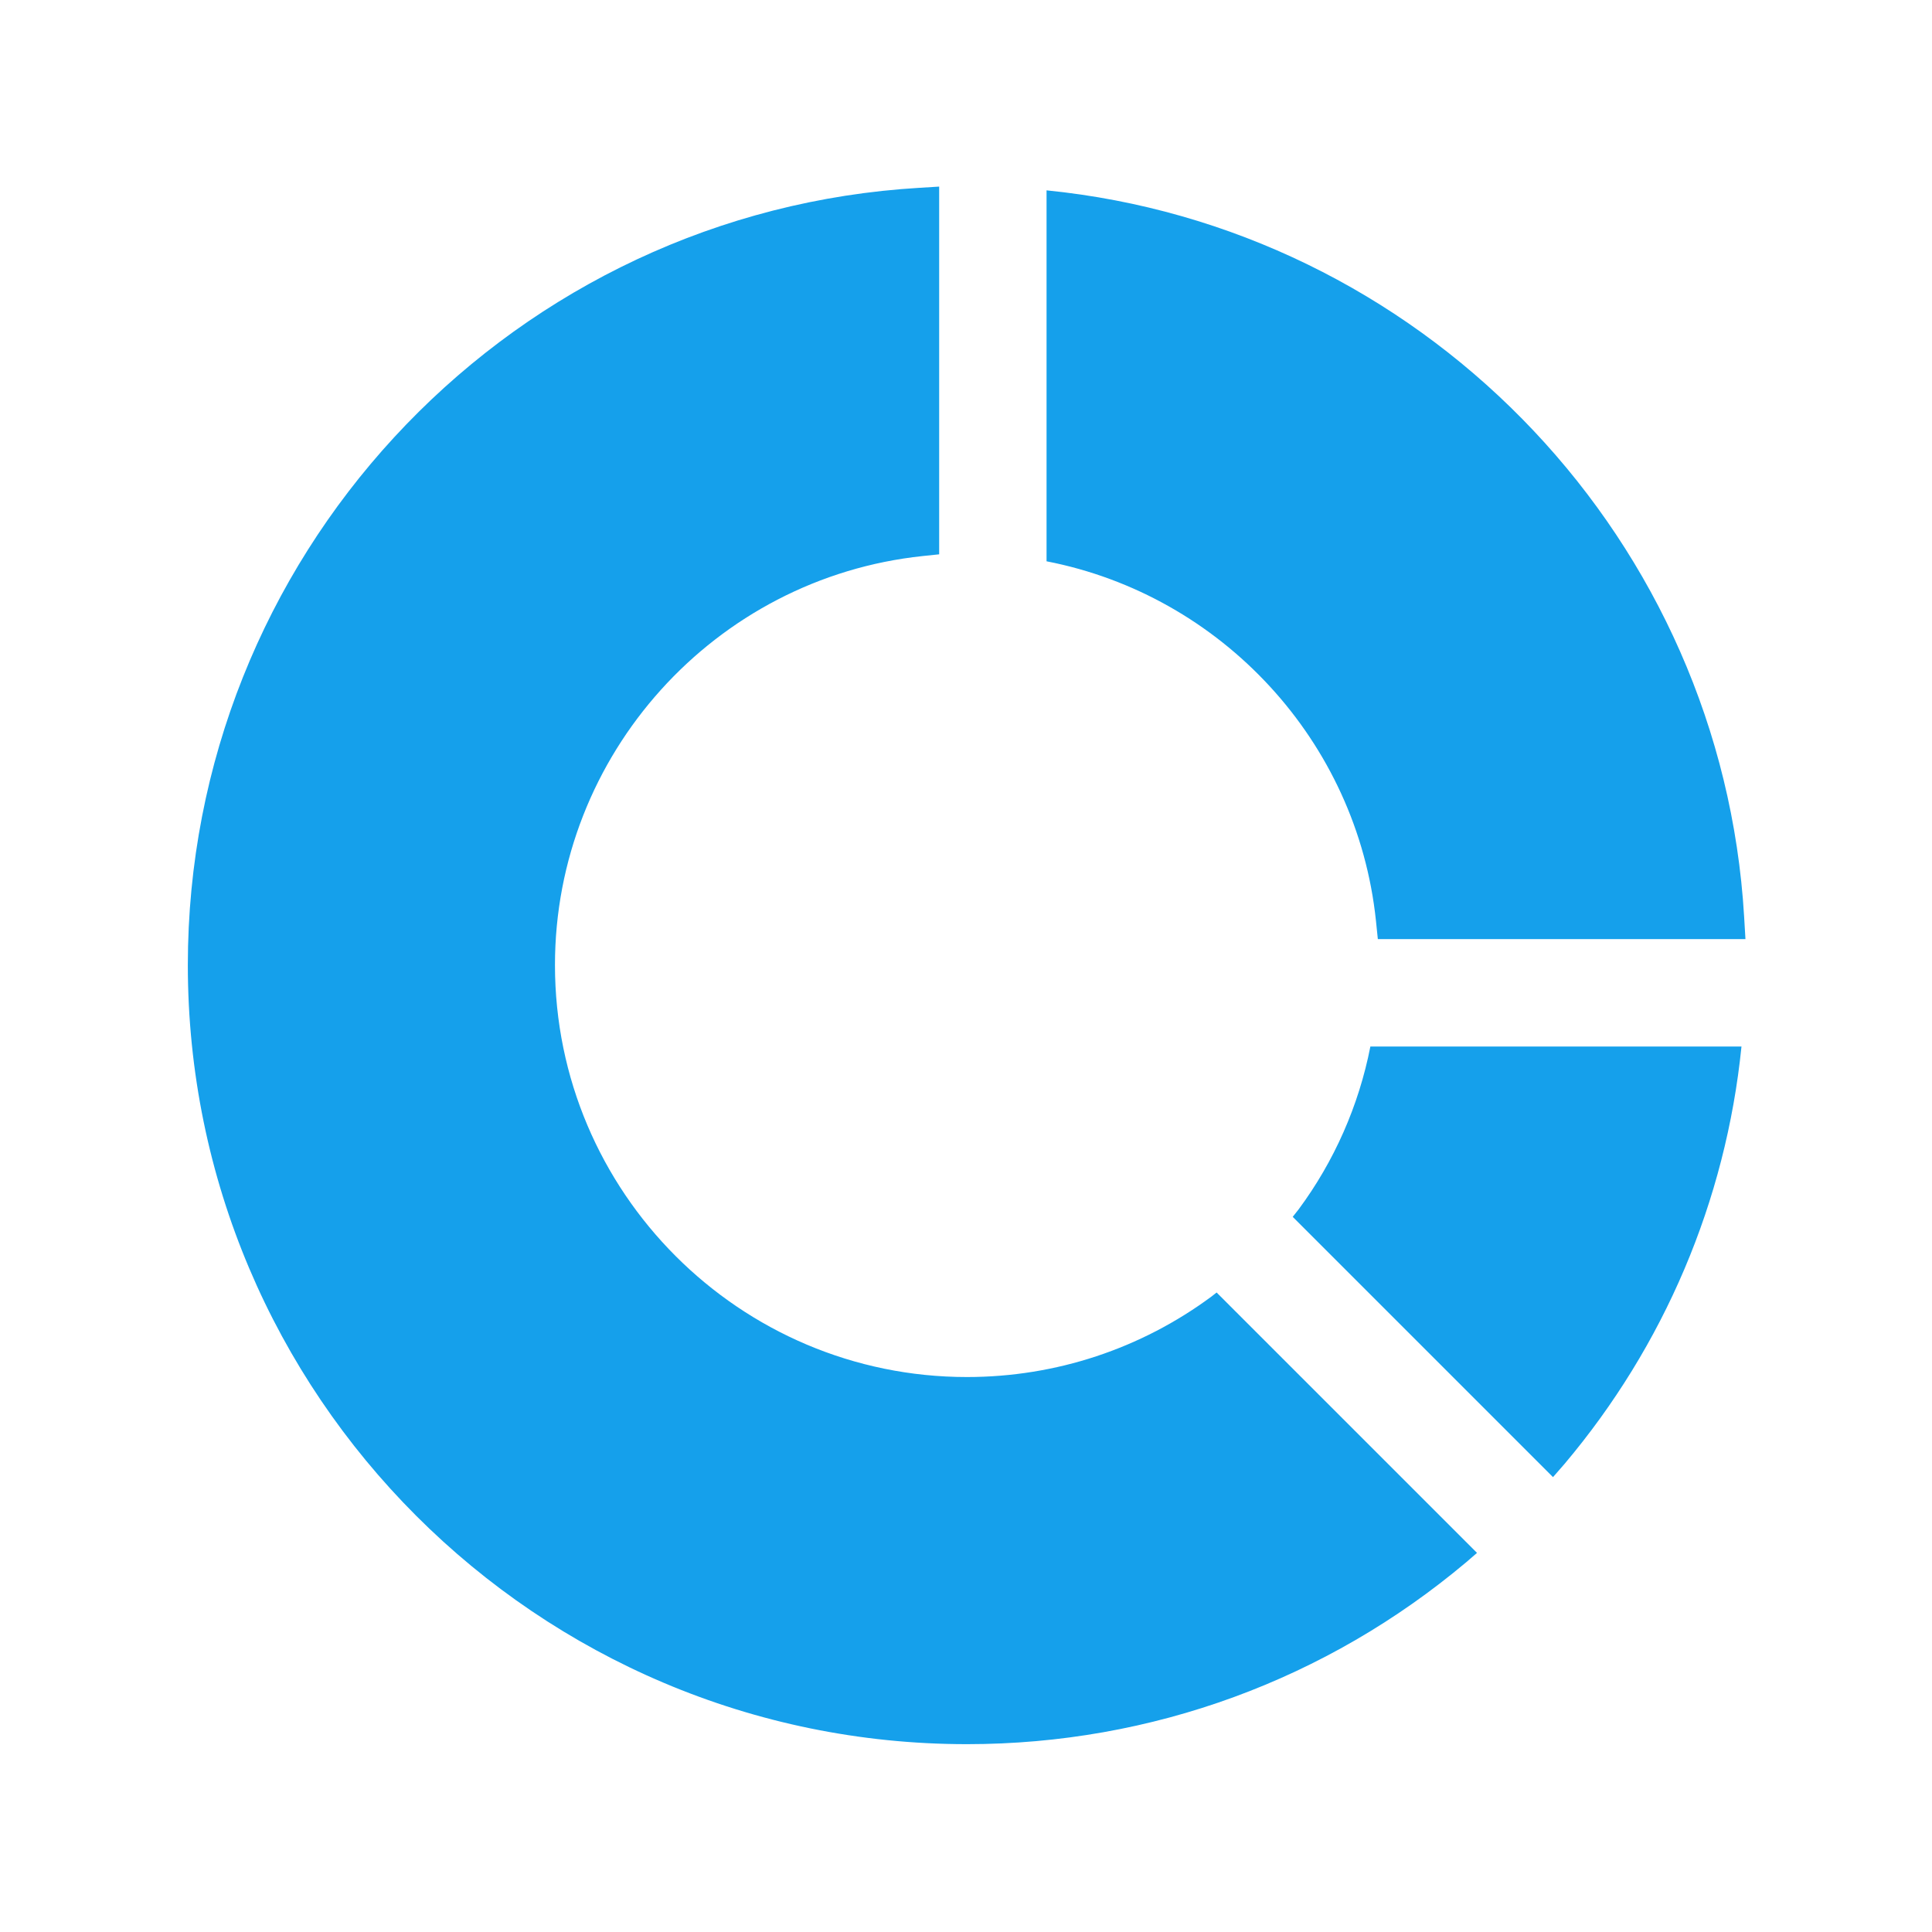 <?xml version="1.0" encoding="UTF-8"?>
<svg width="36px" height="36px" viewBox="0 0 36 36" version="1.1" xmlns="http://www.w3.org/2000/svg" xmlns:xlink="http://www.w3.org/1999/xlink">
    <title>D739590A-4A8E-4480-810A-F61733E8636F@1.5x</title>
    <g id="Page-1" stroke="none" stroke-width="1" fill="none" fill-rule="evenodd">
        <g id="Style-Guide" transform="translate(-99, -428)" fill="#15A0EB" fill-rule="nonzero">
            <g id="Icons/Story/Meshek" transform="translate(99, 428)">
                <path d="M17.5,3.477 L17.5,10.329 L17.194,10.361 C13.32,10.77 10.341,14.061 10.341,17.982 C10.341,22.215 13.785,25.659 18.018,25.659 C19.682,25.659 21.268,25.126 22.574,24.159 L22.67,24.084 L27.522,28.936 L27.317,29.113 C24.727,31.29 21.471,32.5 18.018,32.5 C10.008,32.5 3.5,25.992 3.5,17.982 C3.5,10.417 9.324,4.142 16.79,3.524 L17.111,3.501 L17.5,3.477 Z M32.45,19.5 C32.158,22.386 31.005,25.081 29.155,27.275 L28.938,27.524 L24.088,22.674 L24.2,22.532 C24.86,21.64 25.319,20.604 25.535,19.5 L32.45,19.5 Z M19.501,3.547 C26.408,4.238 31.904,9.811 32.476,16.751 L32.499,17.077 L32.524,17.499 L25.674,17.499 L25.639,17.158 C25.289,13.808 22.76,11.092 19.501,10.459 L19.501,3.547 Z" id="Combined-Shape"></path>
            </g>
        </g>
    </g>
</svg>